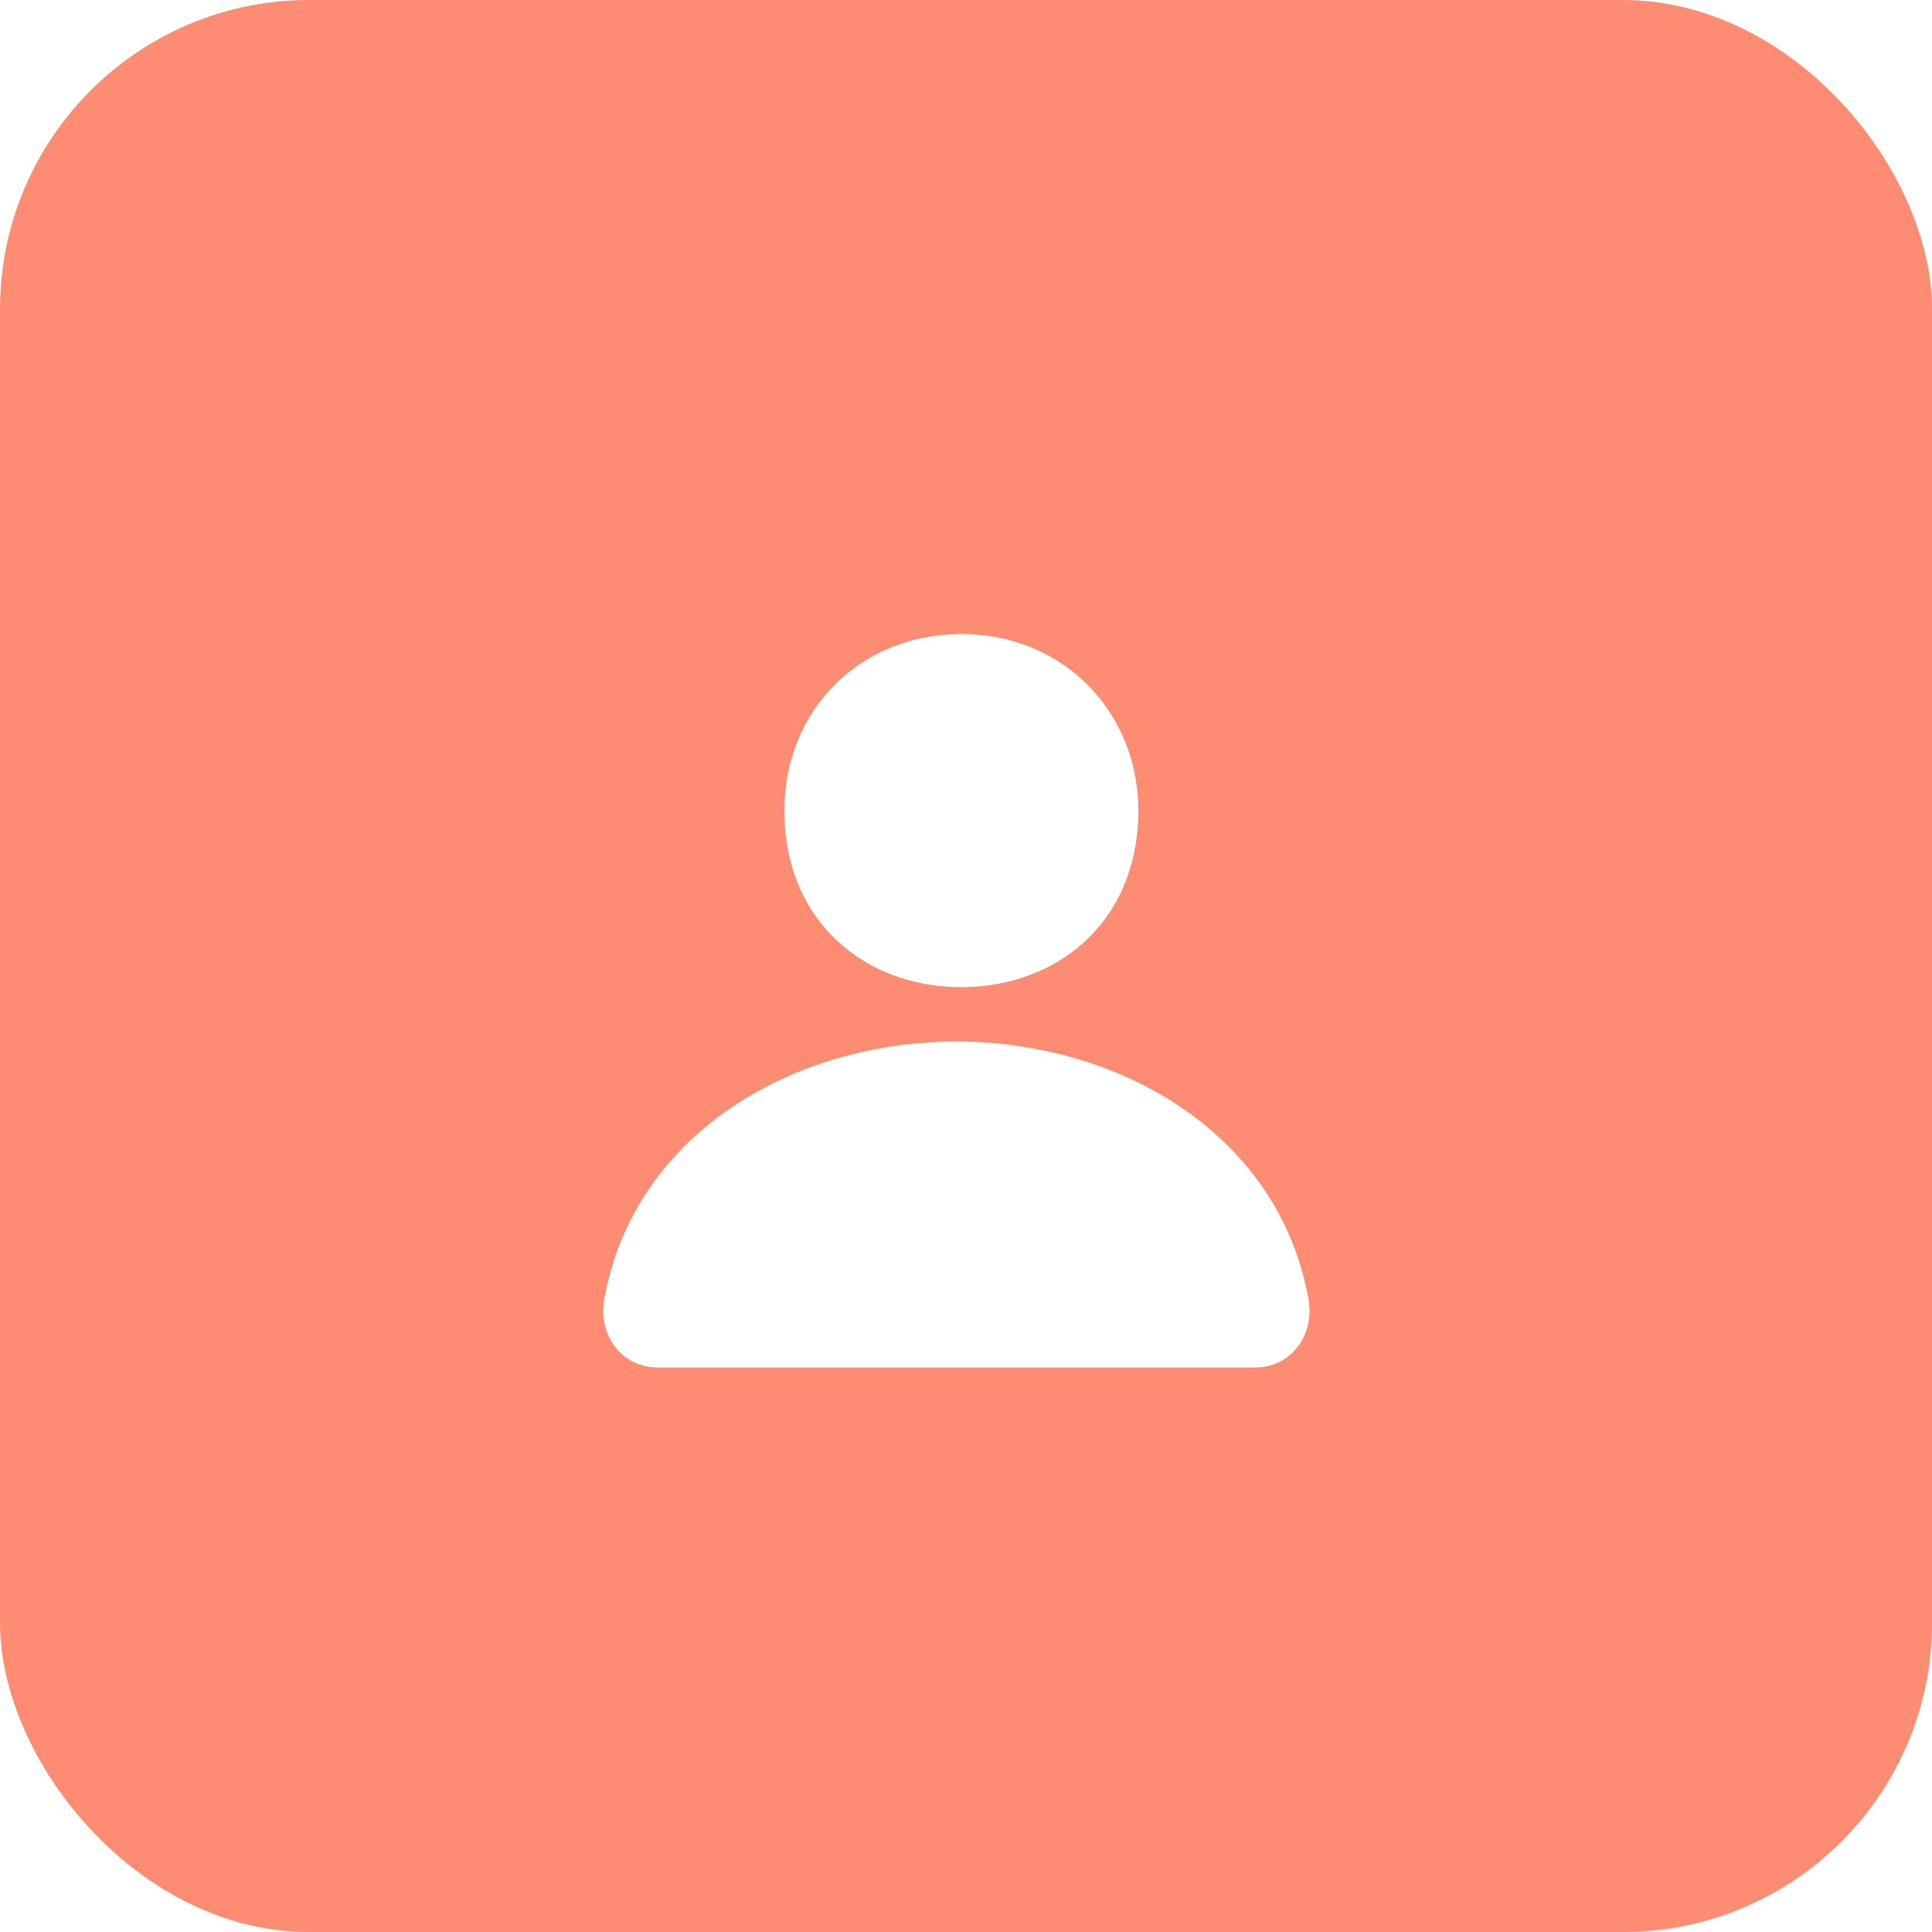 <svg width="100" height="100" viewBox="0 0 100 100" fill="none" xmlns="http://www.w3.org/2000/svg">
<rect width="100" height="100" rx="16" fill="#FD8C73"/>
<g filter="url(#filter0_d_1_256)">
<path d="M57.493 39.656C57.149 44.303 53.626 46.688 49.759 46.688C45.892 46.688 42.363 44.304 42.025 39.656C41.673 34.822 45.101 31.219 49.759 31.219C54.417 31.219 57.845 34.91 57.493 39.656Z" fill="white"/>
<path d="M57.493 39.656C57.149 44.303 53.626 46.688 49.759 46.688C45.892 46.688 42.363 44.304 42.025 39.656C41.673 34.822 45.101 31.219 49.759 31.219C54.417 31.219 57.845 34.91 57.493 39.656Z" stroke="white" stroke-width="2.812" stroke-linecap="round" stroke-linejoin="round"/>
</g>
<g filter="url(#filter1_d_1_256)">
<path d="M49.5 52.312C41.854 52.312 34.093 56.531 32.657 64.494C32.484 65.454 33.027 66.375 34.032 66.375H64.969C65.974 66.375 66.518 65.454 66.344 64.494C64.907 56.531 57.147 52.312 49.5 52.312Z" fill="white"/>
<path d="M49.5 52.312C41.854 52.312 34.093 56.531 32.657 64.494C32.484 65.454 33.027 66.375 34.032 66.375H64.969C65.974 66.375 66.518 65.454 66.344 64.494C64.907 56.531 57.147 52.312 49.5 52.312Z" stroke="white" stroke-width="2.812" stroke-miterlimit="10"/>
</g>
<defs>
<filter id="filter0_d_1_256" x="40.594" y="29.812" width="18.331" height="21.281" filterUnits="userSpaceOnUse" color-interpolation-filters="sRGB">
<feFlood flood-opacity="0" result="BackgroundImageFix"/>
<feColorMatrix in="SourceAlpha" type="matrix" values="0 0 0 0 0 0 0 0 0 0 0 0 0 0 0 0 0 0 127 0" result="hardAlpha"/>
<feOffset dy="3"/>
<feComposite in2="hardAlpha" operator="out"/>
<feColorMatrix type="matrix" values="0 0 0 0 0.918 0 0 0 0 0.469 0 0 0 0 0.369 0 0 0 1 0"/>
<feBlend mode="normal" in2="BackgroundImageFix" result="effect1_dropShadow_1_256"/>
<feBlend mode="normal" in="SourceGraphic" in2="effect1_dropShadow_1_256" result="shape"/>
</filter>
<filter id="filter1_d_1_256" x="31.219" y="50.906" width="36.563" height="19.875" filterUnits="userSpaceOnUse" color-interpolation-filters="sRGB">
<feFlood flood-opacity="0" result="BackgroundImageFix"/>
<feColorMatrix in="SourceAlpha" type="matrix" values="0 0 0 0 0 0 0 0 0 0 0 0 0 0 0 0 0 0 127 0" result="hardAlpha"/>
<feOffset dy="3"/>
<feComposite in2="hardAlpha" operator="out"/>
<feColorMatrix type="matrix" values="0 0 0 0 0.918 0 0 0 0 0.469 0 0 0 0 0.369 0 0 0 1 0"/>
<feBlend mode="normal" in2="BackgroundImageFix" result="effect1_dropShadow_1_256"/>
<feBlend mode="normal" in="SourceGraphic" in2="effect1_dropShadow_1_256" result="shape"/>
</filter>
</defs>
</svg>
